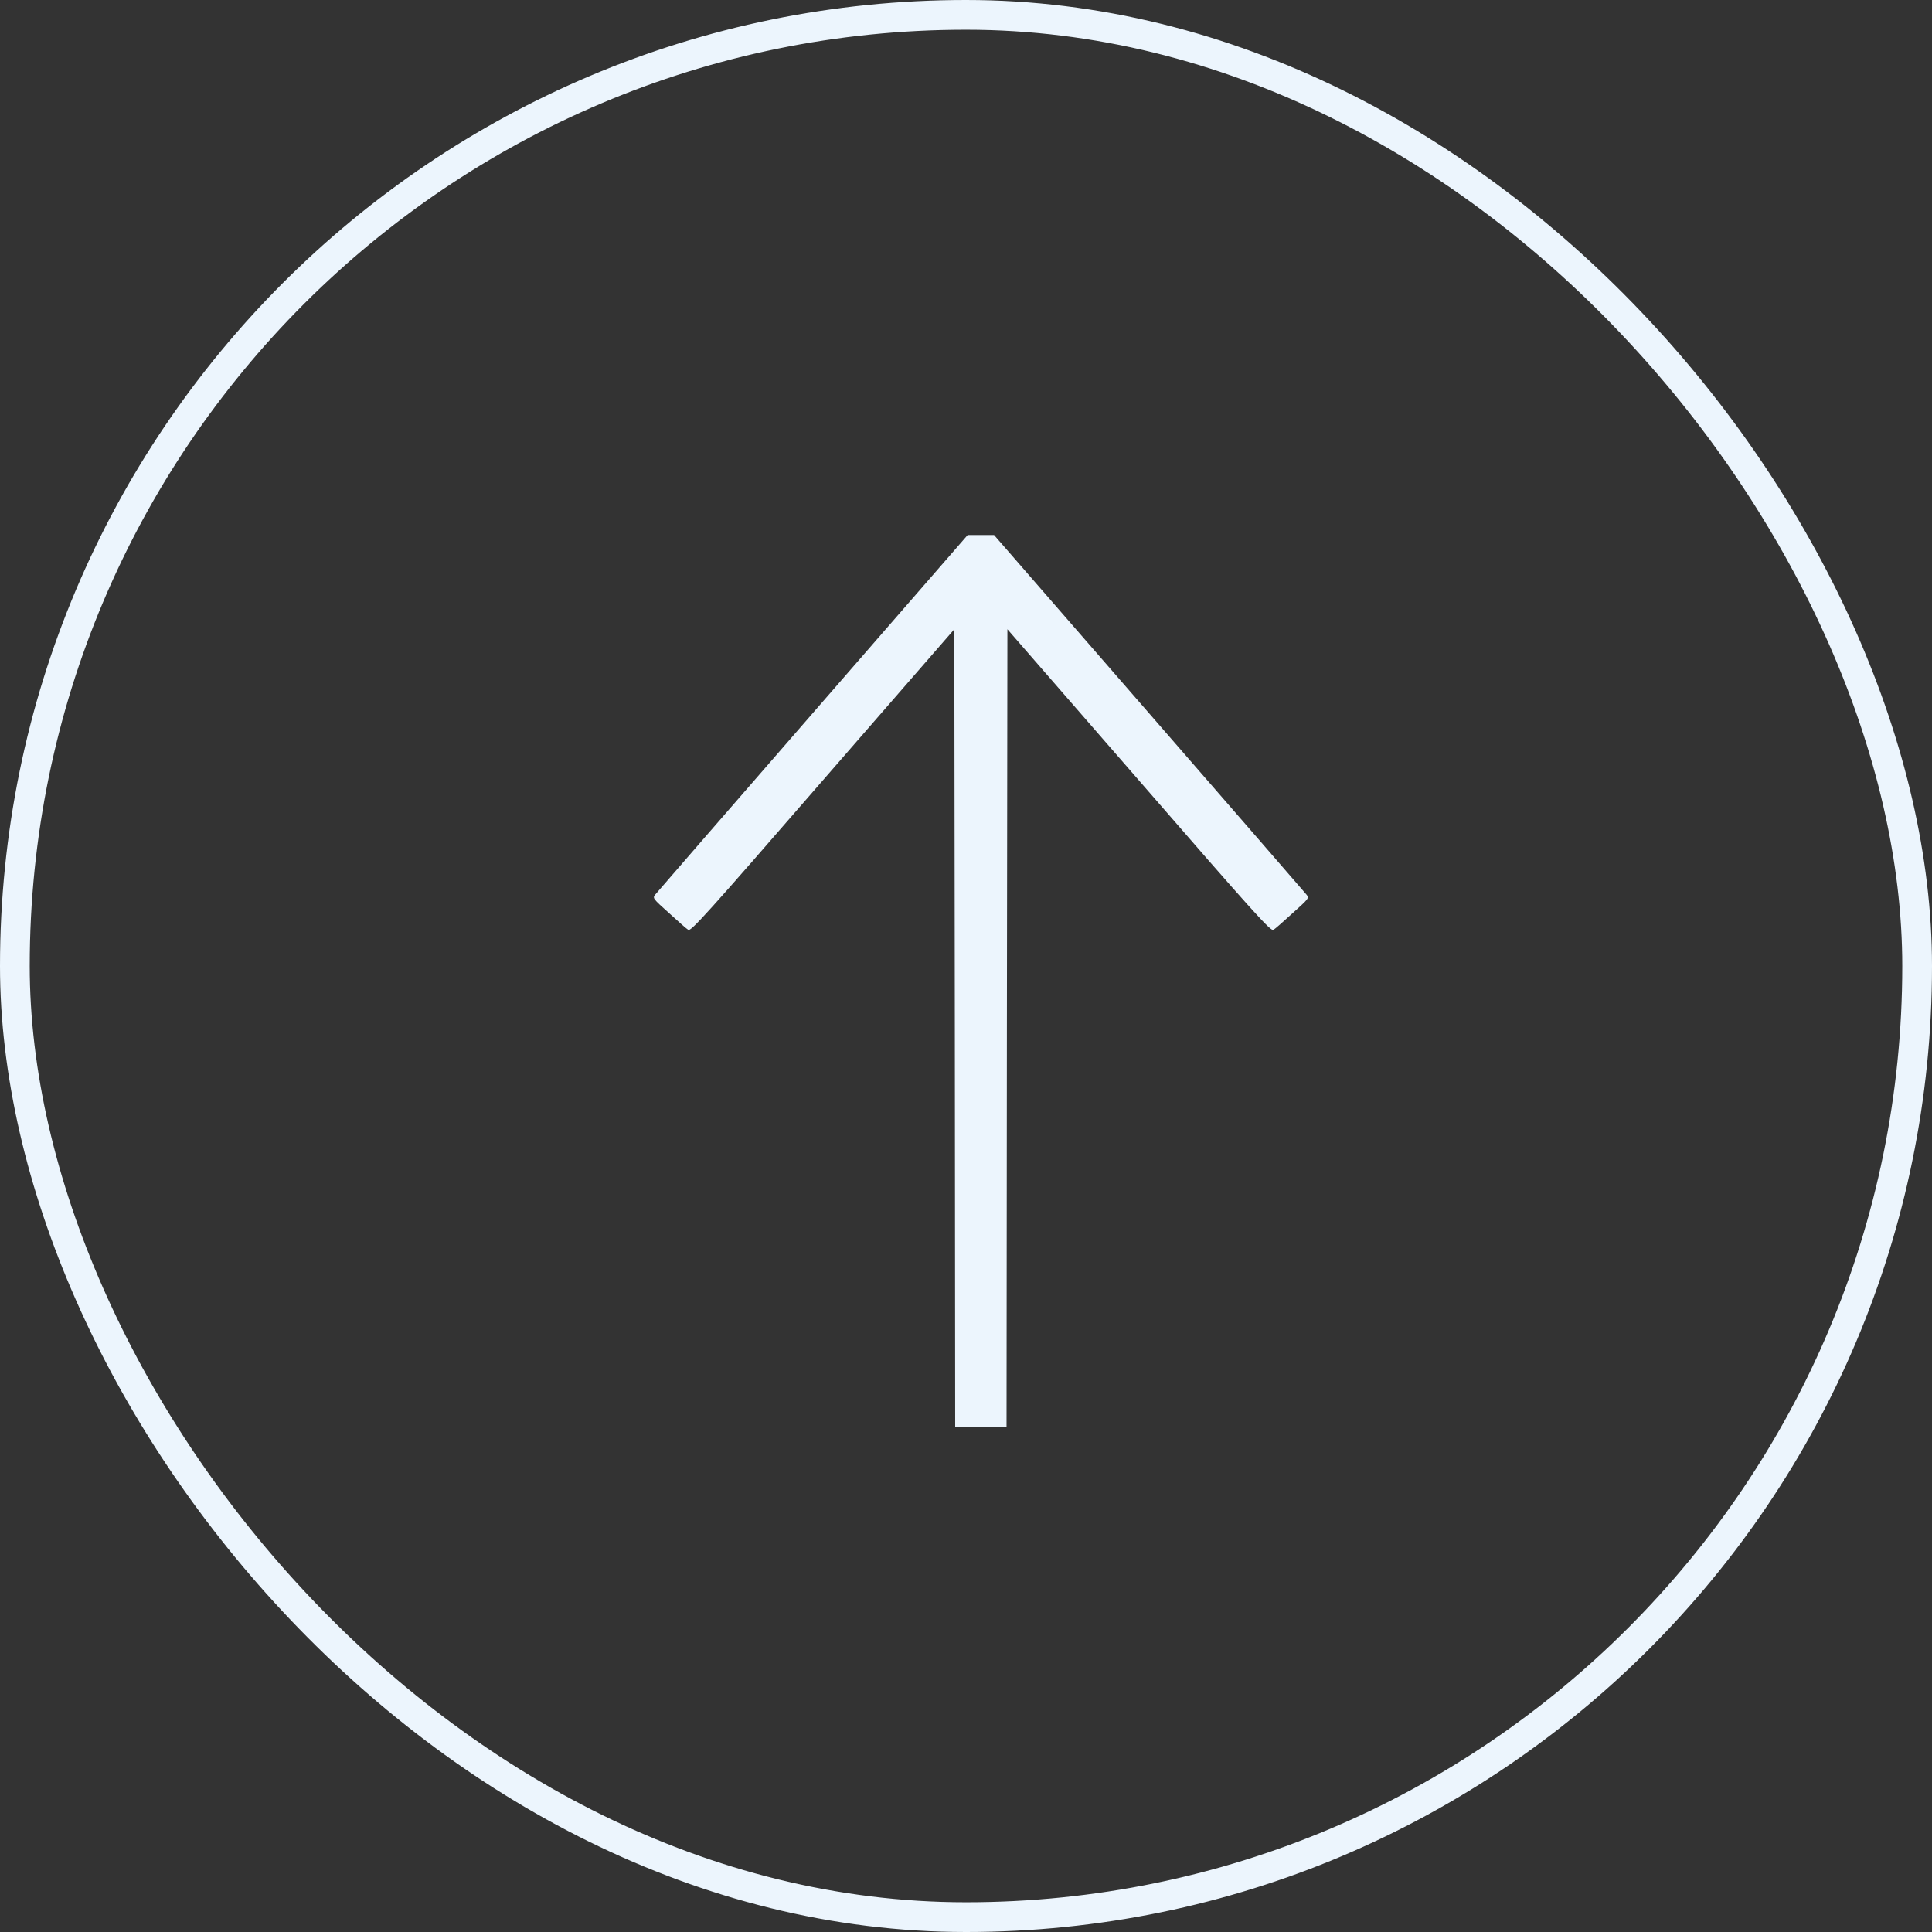 <svg width="65" height="65" viewBox="0 0 65 65" fill="none" xmlns="http://www.w3.org/2000/svg">
<rect x="0" y="0" width="65" height="65" fill="#333333" stroke="none"/>
<rect x="0.5" y="0.5" width="64" height="64" rx="32" stroke="#ECF5FD"/>
<path d="M22.504 30.715C22.803 30.99 23.097 31.248 23.155 31.283C23.241 31.348 23.771 30.762 27.677 26.262L32.107 21.17L32.124 34.582L32.136 48H33H33.864L33.876 34.582L33.893 21.17L38.323 26.262C42.229 30.762 42.759 31.348 42.845 31.283C42.903 31.248 43.197 30.99 43.496 30.715C44.032 30.234 44.05 30.217 43.957 30.1C43.9 30.029 41.515 27.281 38.651 23.988L33.444 18H33H32.556L27.349 23.988C24.485 27.281 22.1 30.029 22.043 30.1C21.951 30.217 21.968 30.234 22.504 30.715Z" fill="#ECF5FD"/>
</svg>
